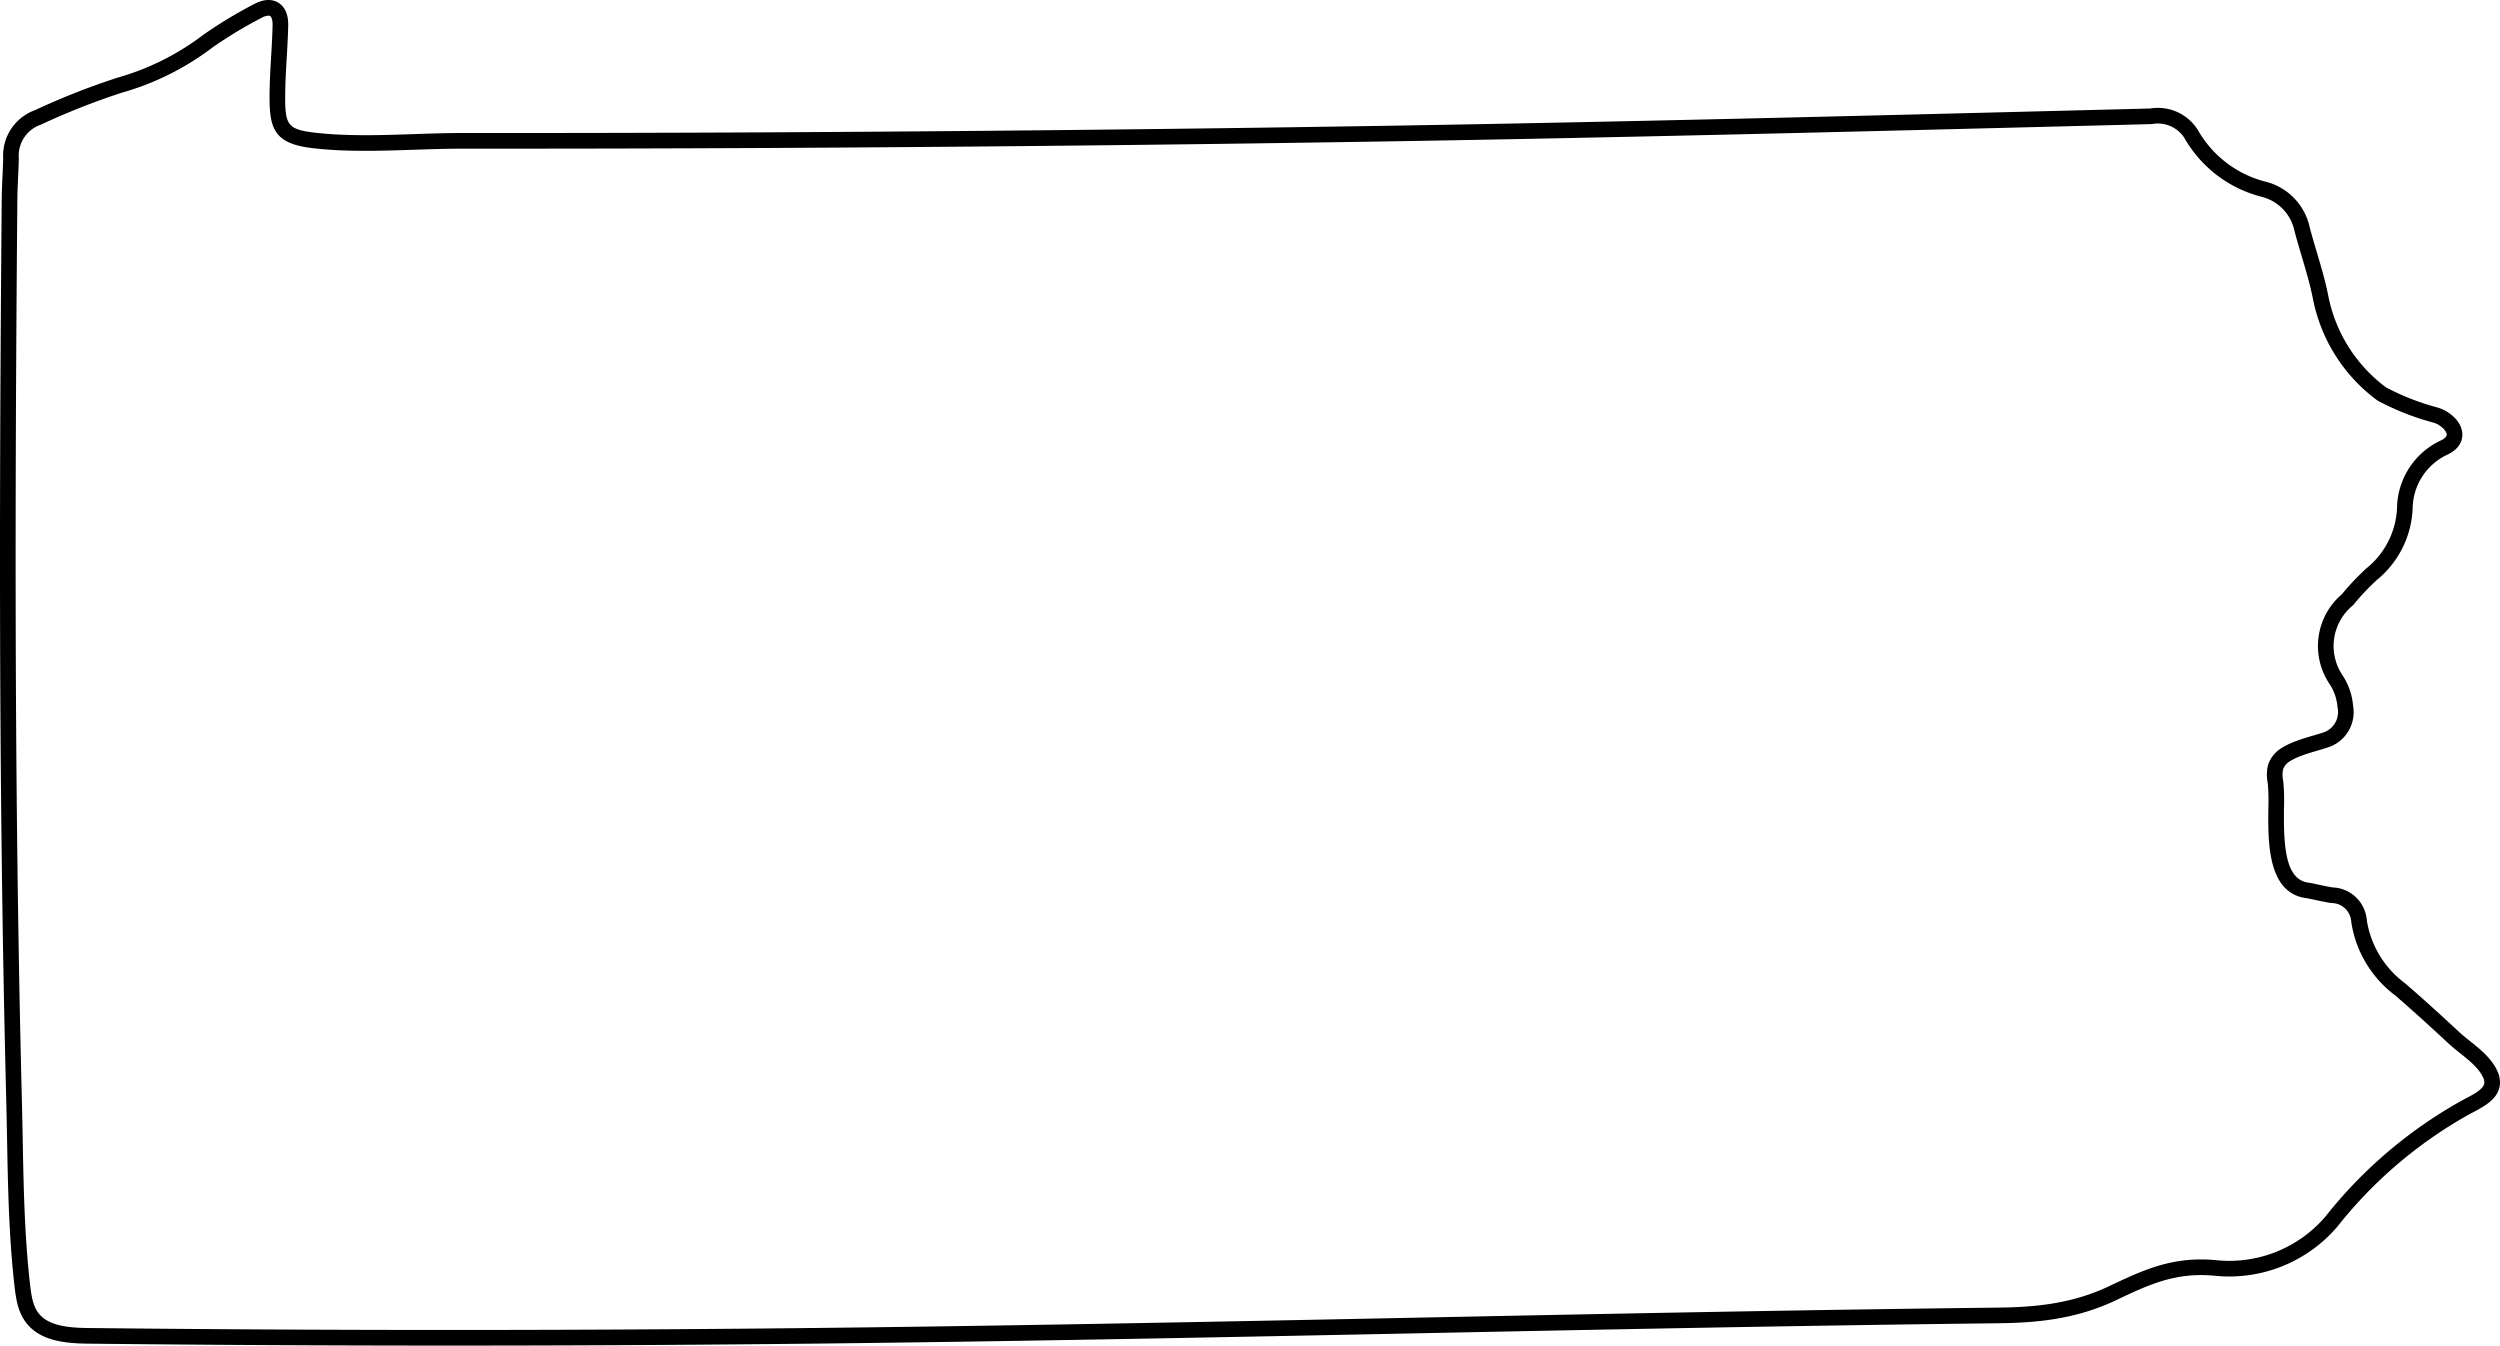 <svg id="Layer_1" data-name="Layer 1" xmlns="http://www.w3.org/2000/svg" viewBox="0 0 799.477 430.308"><path d="M818.713,425.69c-1.897-3.985-5.491-6.854-8.661-9.384-1.247-.995-2.426-1.935-3.463-2.898-5.062-4.699-11.07-10.222-17.258-15.548l-.145-.115A31.017,31.017,0,0,1,777.043,377.569a11.361,11.361,0,0,0-10.915-10.403c-1.862-.306-3.767-.721-5.611-1.122l-1.453-.314-.483-.062c-7.648-.823-8.154-11.764-8.012-23.876a65.532,65.532,0,0,0-.211-8.347l-.044-.334a9.746,9.746,0,0,1-.071-3.605,4.967,4.967,0,0,1,2.222-2.686c2.375-1.508,5.638-2.471,8.792-3.401,1.284-.379,2.612-.771,3.916-1.218a11.856,11.856,0,0,0,7.474-13.283,20.665,20.665,0,0,0-3.39-9.644,16.749,16.749,0,0,1,3.213-22.184l.337-.341a74.606,74.606,0,0,1,7.418-7.863,31.201,31.201,0,0,0,11.491-22.951,19.235,19.235,0,0,1,11.056-17.144c4.534-2.111,4.963-5.255,4.815-6.941-.352-4.015-4.438-7.223-8.105-8.203a77.712,77.712,0,0,1-16.327-6.417,48.009,48.009,0,0,1-18.436-29.338c-.939-4.737-2.327-9.406-3.671-13.921-.764-2.567-1.553-5.222-2.241-7.833A19.22,19.22,0,0,0,744.708,141.478a34.678,34.678,0,0,1-21.628-16.435l-.058-.097a15.068,15.068,0,0,0-15.245-6.872l-18.925.481c-75.049,1.909-152.653,3.883-228.994,5.105-64.519,1.032-129.967,1.718-194.526,2.039-32.331.16-65.061.234-97.269.214h-.117c-5.03,0-10.257.176-15.313.347-10.766.364-21.9.741-32.253-.515-8.382-1.016-9.046-2.714-9.007-11.802.017-4.033.259-8.167.493-12.164.195-3.331.396-6.775.471-10.187.097-4.393-1.649-6.413-3.132-7.335-1.447-.9-3.952-1.564-7.655.366A143.173,143.173,0,0,0,85.187,94.514a82.422,82.422,0,0,1-27.545,13.733,233.352,233.352,0,0,0-26.29,10.361,15.448,15.448,0,0,0-10.166,15.423c-.043,1.875-.132,3.793-.218,5.649-.112,2.415-.228,4.913-.249,7.394q-.198,23.349-.338,46.697c-.358,61.737-.26,112.908.309,161.039.328,27.77.827,54.86,1.481,80.517.105,4.146.184,8.289.261,12.429.289,15.393.588,31.31,2.388,46.999.469,4.094,1.091,8.042,3.517,11.351,4.382,5.975,12.221,6.876,20.039,6.961,38.34.413,76.96.619,115.587.619,35.802,0,71.611-.177,107.178-.532,67.29-.672,135.673-2.054,201.806-3.39,61.005-1.232,124.086-2.507,186.143-3.221,11.84-.137,24.607-1.122,37.745-7.356,10.681-5.068,19.116-9.064,31.782-7.819a45.472,45.472,0,0,0,39.032-15.732,141.571,141.571,0,0,1,41.701-35.65c.544-.307,1.121-.611,1.709-.923,3.608-1.91,8.1-4.288,8.553-8.839A8.533,8.533,0,0,0,818.713,425.69Zm-4.075,4.036c-.188,1.883-3.231,3.494-5.917,4.916-.629.332-1.245.659-1.825.986a146.385,146.385,0,0,0-43.106,36.829,40.431,40.431,0,0,1-34.68,13.934c-14.045-1.387-23.487,3.091-34.419,8.277-12.267,5.822-24.388,6.744-35.658,6.874-62.078.715-125.171,1.989-186.187,3.222-66.119,1.336-134.49,2.717-201.754,3.389-73.904.739-148.818.71-222.662-.087-6.52-.07-12.979-.715-16.061-4.918-1.702-2.32-2.192-5.563-2.582-8.963-1.773-15.453-2.07-31.248-2.356-46.523-.078-4.15-.156-8.305-.262-12.462-.654-25.634-1.152-52.7-1.479-80.448-.569-48.102-.667-99.245-.309-160.951q.136-23.342.338-46.685c.02-2.386.134-4.836.244-7.205.089-1.92.181-3.907.225-5.876l.002-.113-.008-.112A10.432,10.432,0,0,1,33.127,123.285l.232-.095a228.274,228.274,0,0,1,25.738-10.16A87.061,87.061,0,0,0,88.132,98.554,138.26,138.26,0,0,1,103.852,89.063a4.996,4.996,0,0,1,2.168-.677,1.049,1.049,0,0,1,.545.119c.382.237.813,1.16.773,2.979-.073,3.321-.271,6.719-.464,10.005-.238,4.064-.483,8.266-.501,12.434-.044,10.302,1.264,15.316,13.405,16.787,10.737,1.301,22.066.918,33.024.548,5.053-.171,10.284-.327,15.259-.344,32.228.023,64.958-.054,97.296-.214,64.577-.321,130.044-1.007,194.582-2.04,76.364-1.222,153.98-3.196,229.042-5.105l19.103-.486.372-.037a10.085,10.085,0,0,1,10.308,4.535,39.695,39.695,0,0,0,24.715,18.758,14.242,14.242,0,0,1,10.449,10.912l.028.12c.713,2.706,1.52,5.417,2.3,8.041,1.31,4.405,2.665,8.96,3.557,13.461a52.991,52.991,0,0,0,20.513,32.5l.312.197a82.678,82.678,0,0,0,17.554,6.923c2.354.629,4.307,2.564,4.416,3.809.078.893-1.186,1.62-1.946,1.974a24.228,24.228,0,0,0-13.942,21.544,26.162,26.162,0,0,1-9.697,19.243l-.116.1a79.645,79.645,0,0,0-7.825,8.263,21.741,21.741,0,0,0-3.981,28.639,15.641,15.641,0,0,1,2.576,7.411l.04.285a6.852,6.852,0,0,1-4.237,7.753c-1.125.385-2.344.745-3.635,1.125-3.485,1.028-7.089,2.092-10.055,3.975a9.844,9.844,0,0,0-4.364,5.58,13.716,13.716,0,0,0-.064,5.593l.043.323a64.623,64.623,0,0,1,.168,7.639c-.128,10.963-.322,27.529,12.485,28.907l1.399.291c1.966.428,3.998.87,6.049,1.2l.363.031a6.33,6.33,0,0,1,6.197,5.858l.021.193A36.048,36.048,0,0,0,786.139,401.709c6.101,5.255,12.04,10.713,17.048,15.363,1.175,1.091,2.482,2.134,3.746,3.143,2.883,2.301,5.863,4.68,7.266,7.625A3.678,3.678,0,0,1,814.638,429.727Z" transform="translate(-20.171 -83.377)"/></svg>